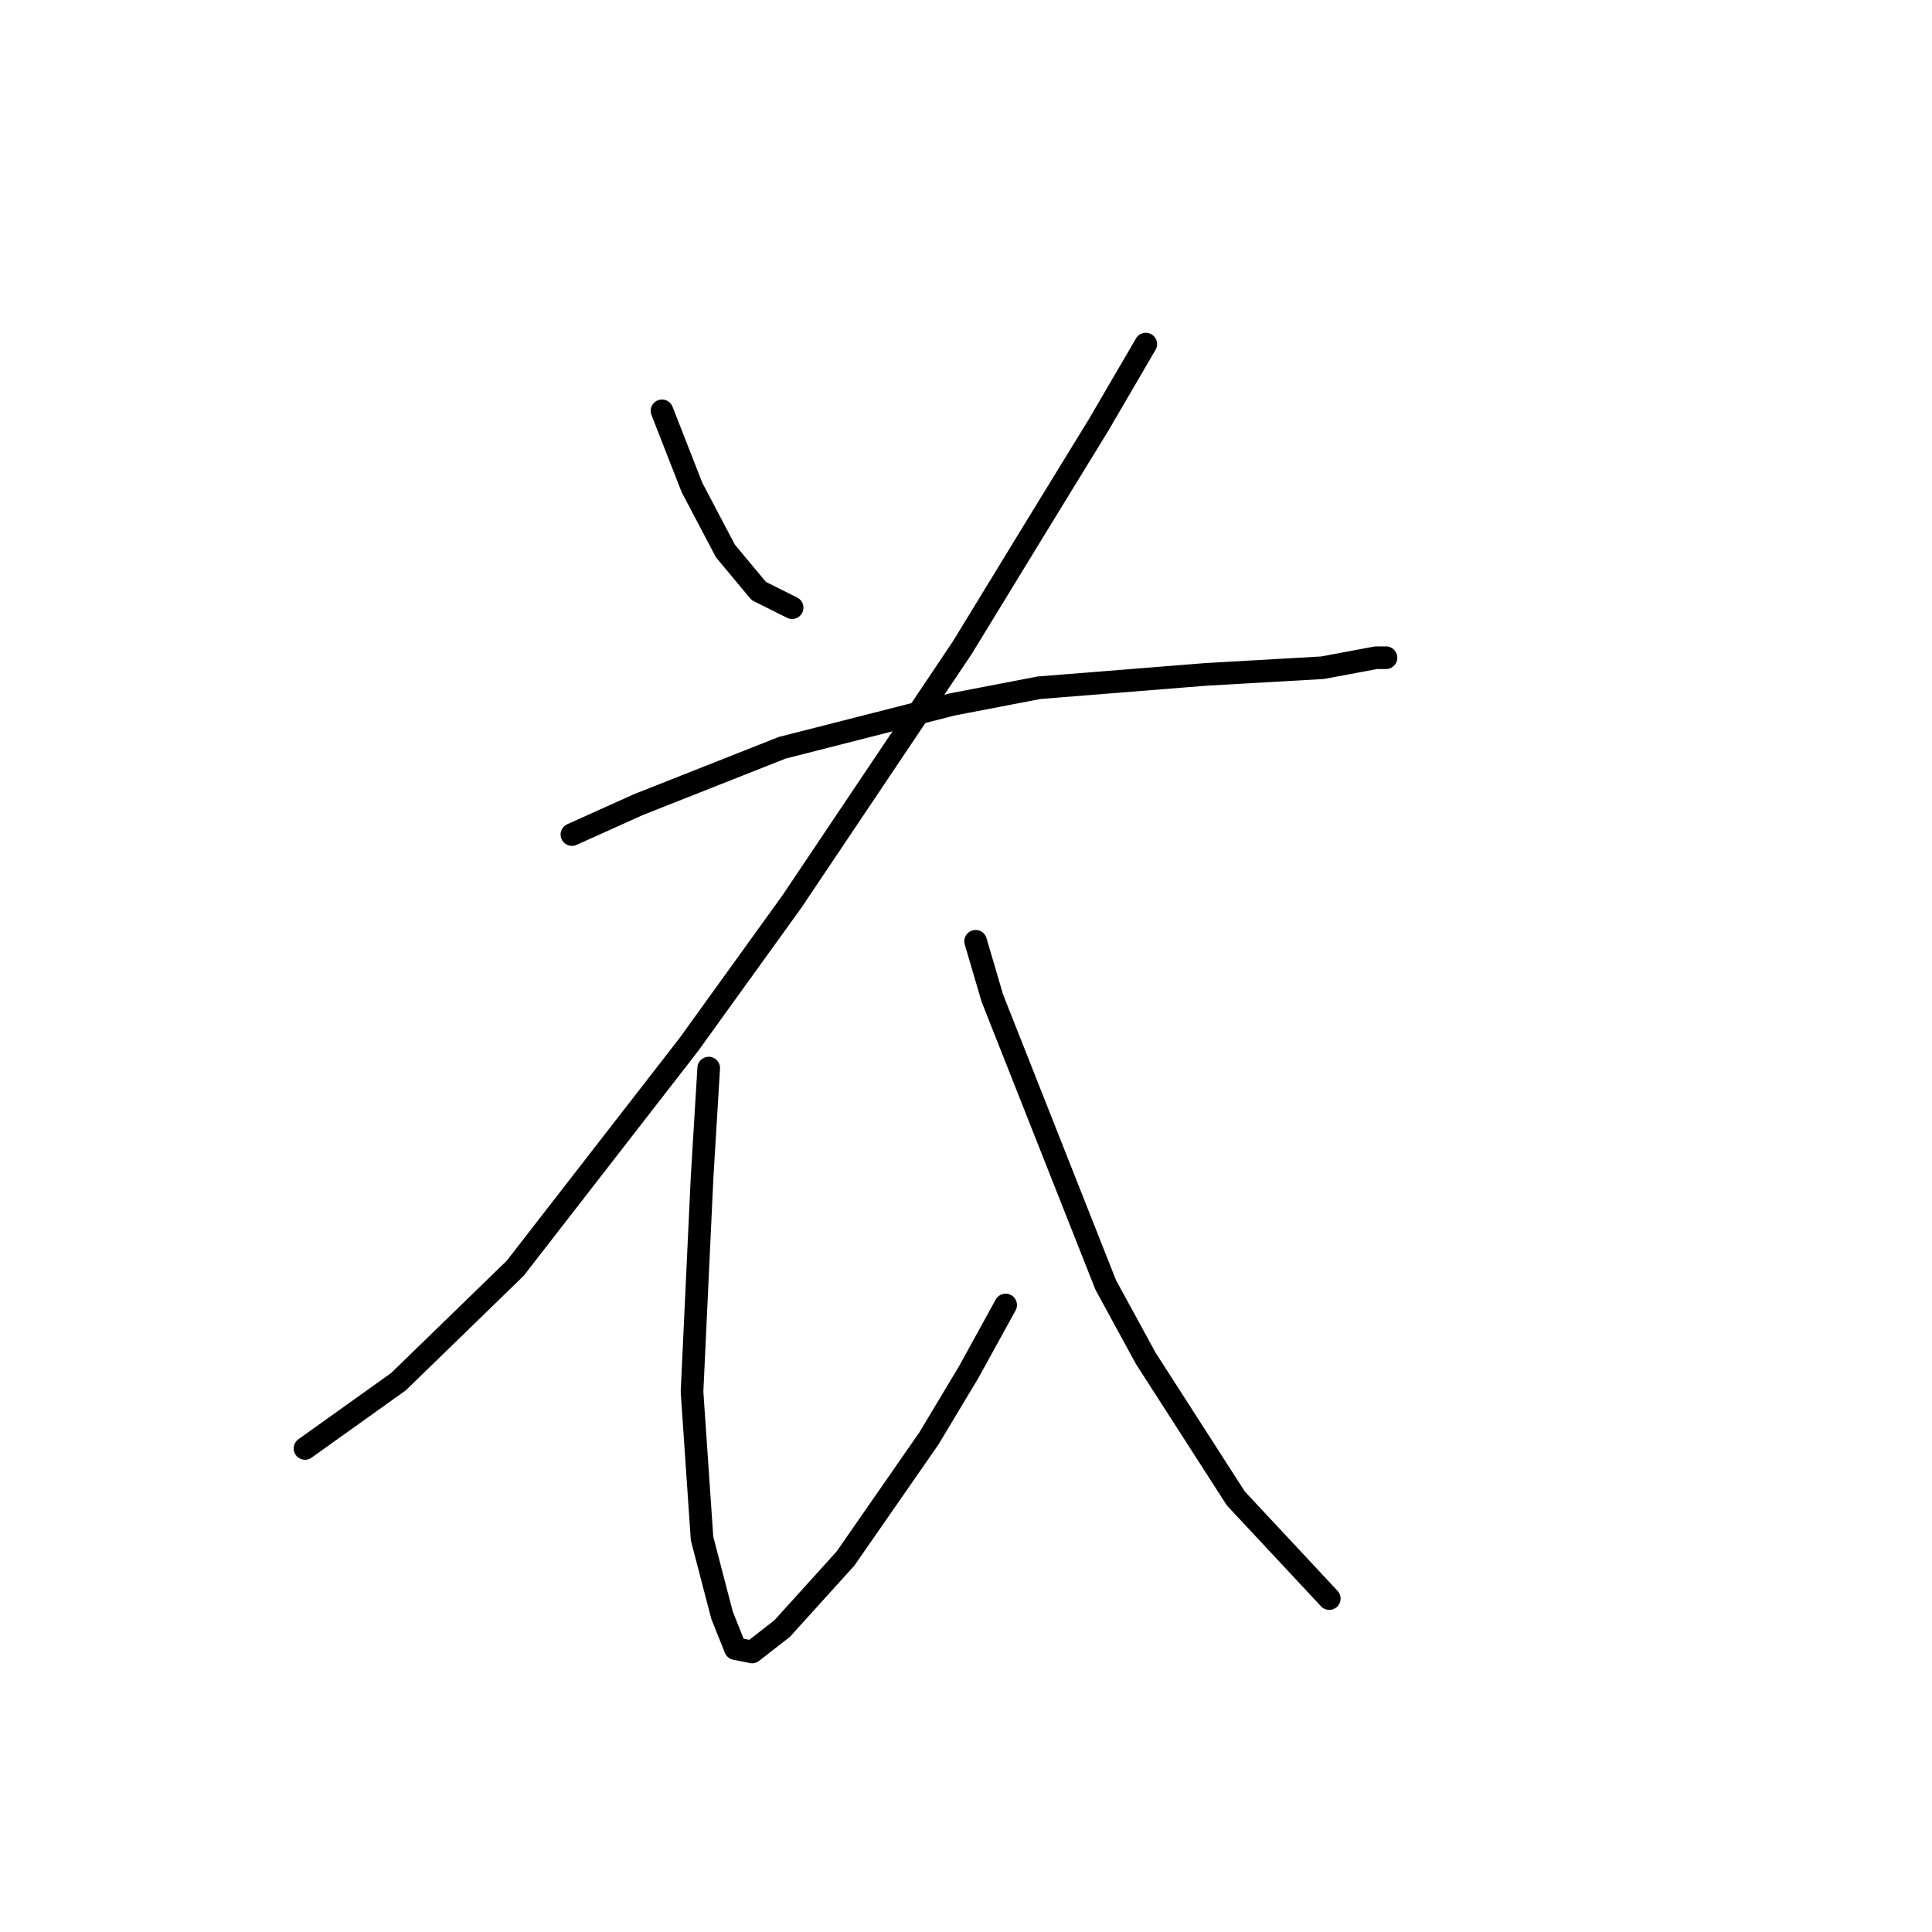<?xml version="1.0" standalone="no"?>
    <svg width="256" height="256" xmlns="http://www.w3.org/2000/svg" version="1.1">
    <polyline stroke="black" stroke-width="3" stroke-linecap="round" fill="transparent" stroke-linejoin="round" points="87.719 54.437 91.697 64.605 96.118 73.004 100.539 78.309 104.96 80.52 104.96 80.52 " />
        <polyline stroke="black" stroke-width="3" stroke-linecap="round" fill="transparent" stroke-linejoin="round" points="151.821 45.595 145.632 56.205 137.232 69.91 127.506 85.825 104.96 119.423 91.255 138.433 68.267 168.053 52.794 183.084 40.415 191.926 40.415 191.926 " />
        <polyline stroke="black" stroke-width="3" stroke-linecap="round" fill="transparent" stroke-linejoin="round" points="75.782 110.582 84.624 106.603 103.634 99.087 126.18 93.34 137.674 91.13 159.779 89.361 175.252 88.477 182.325 87.151 183.651 87.151 183.651 87.151 " />
        <polyline stroke="black" stroke-width="3" stroke-linecap="round" fill="transparent" stroke-linejoin="round" points="93.908 141.528 93.024 156.117 91.697 184.41 93.024 203.862 95.676 214.03 97.445 218.451 99.655 218.893 103.634 215.798 112.033 206.514 123.086 190.599 128.391 181.758 133.254 172.916 133.254 172.916 " />
        <polyline stroke="black" stroke-width="3" stroke-linecap="round" fill="transparent" stroke-linejoin="round" points="129.275 124.728 131.485 132.244 146.516 170.263 151.821 179.989 163.758 198.557 176.136 211.819 176.136 211.819 " />
        </svg>